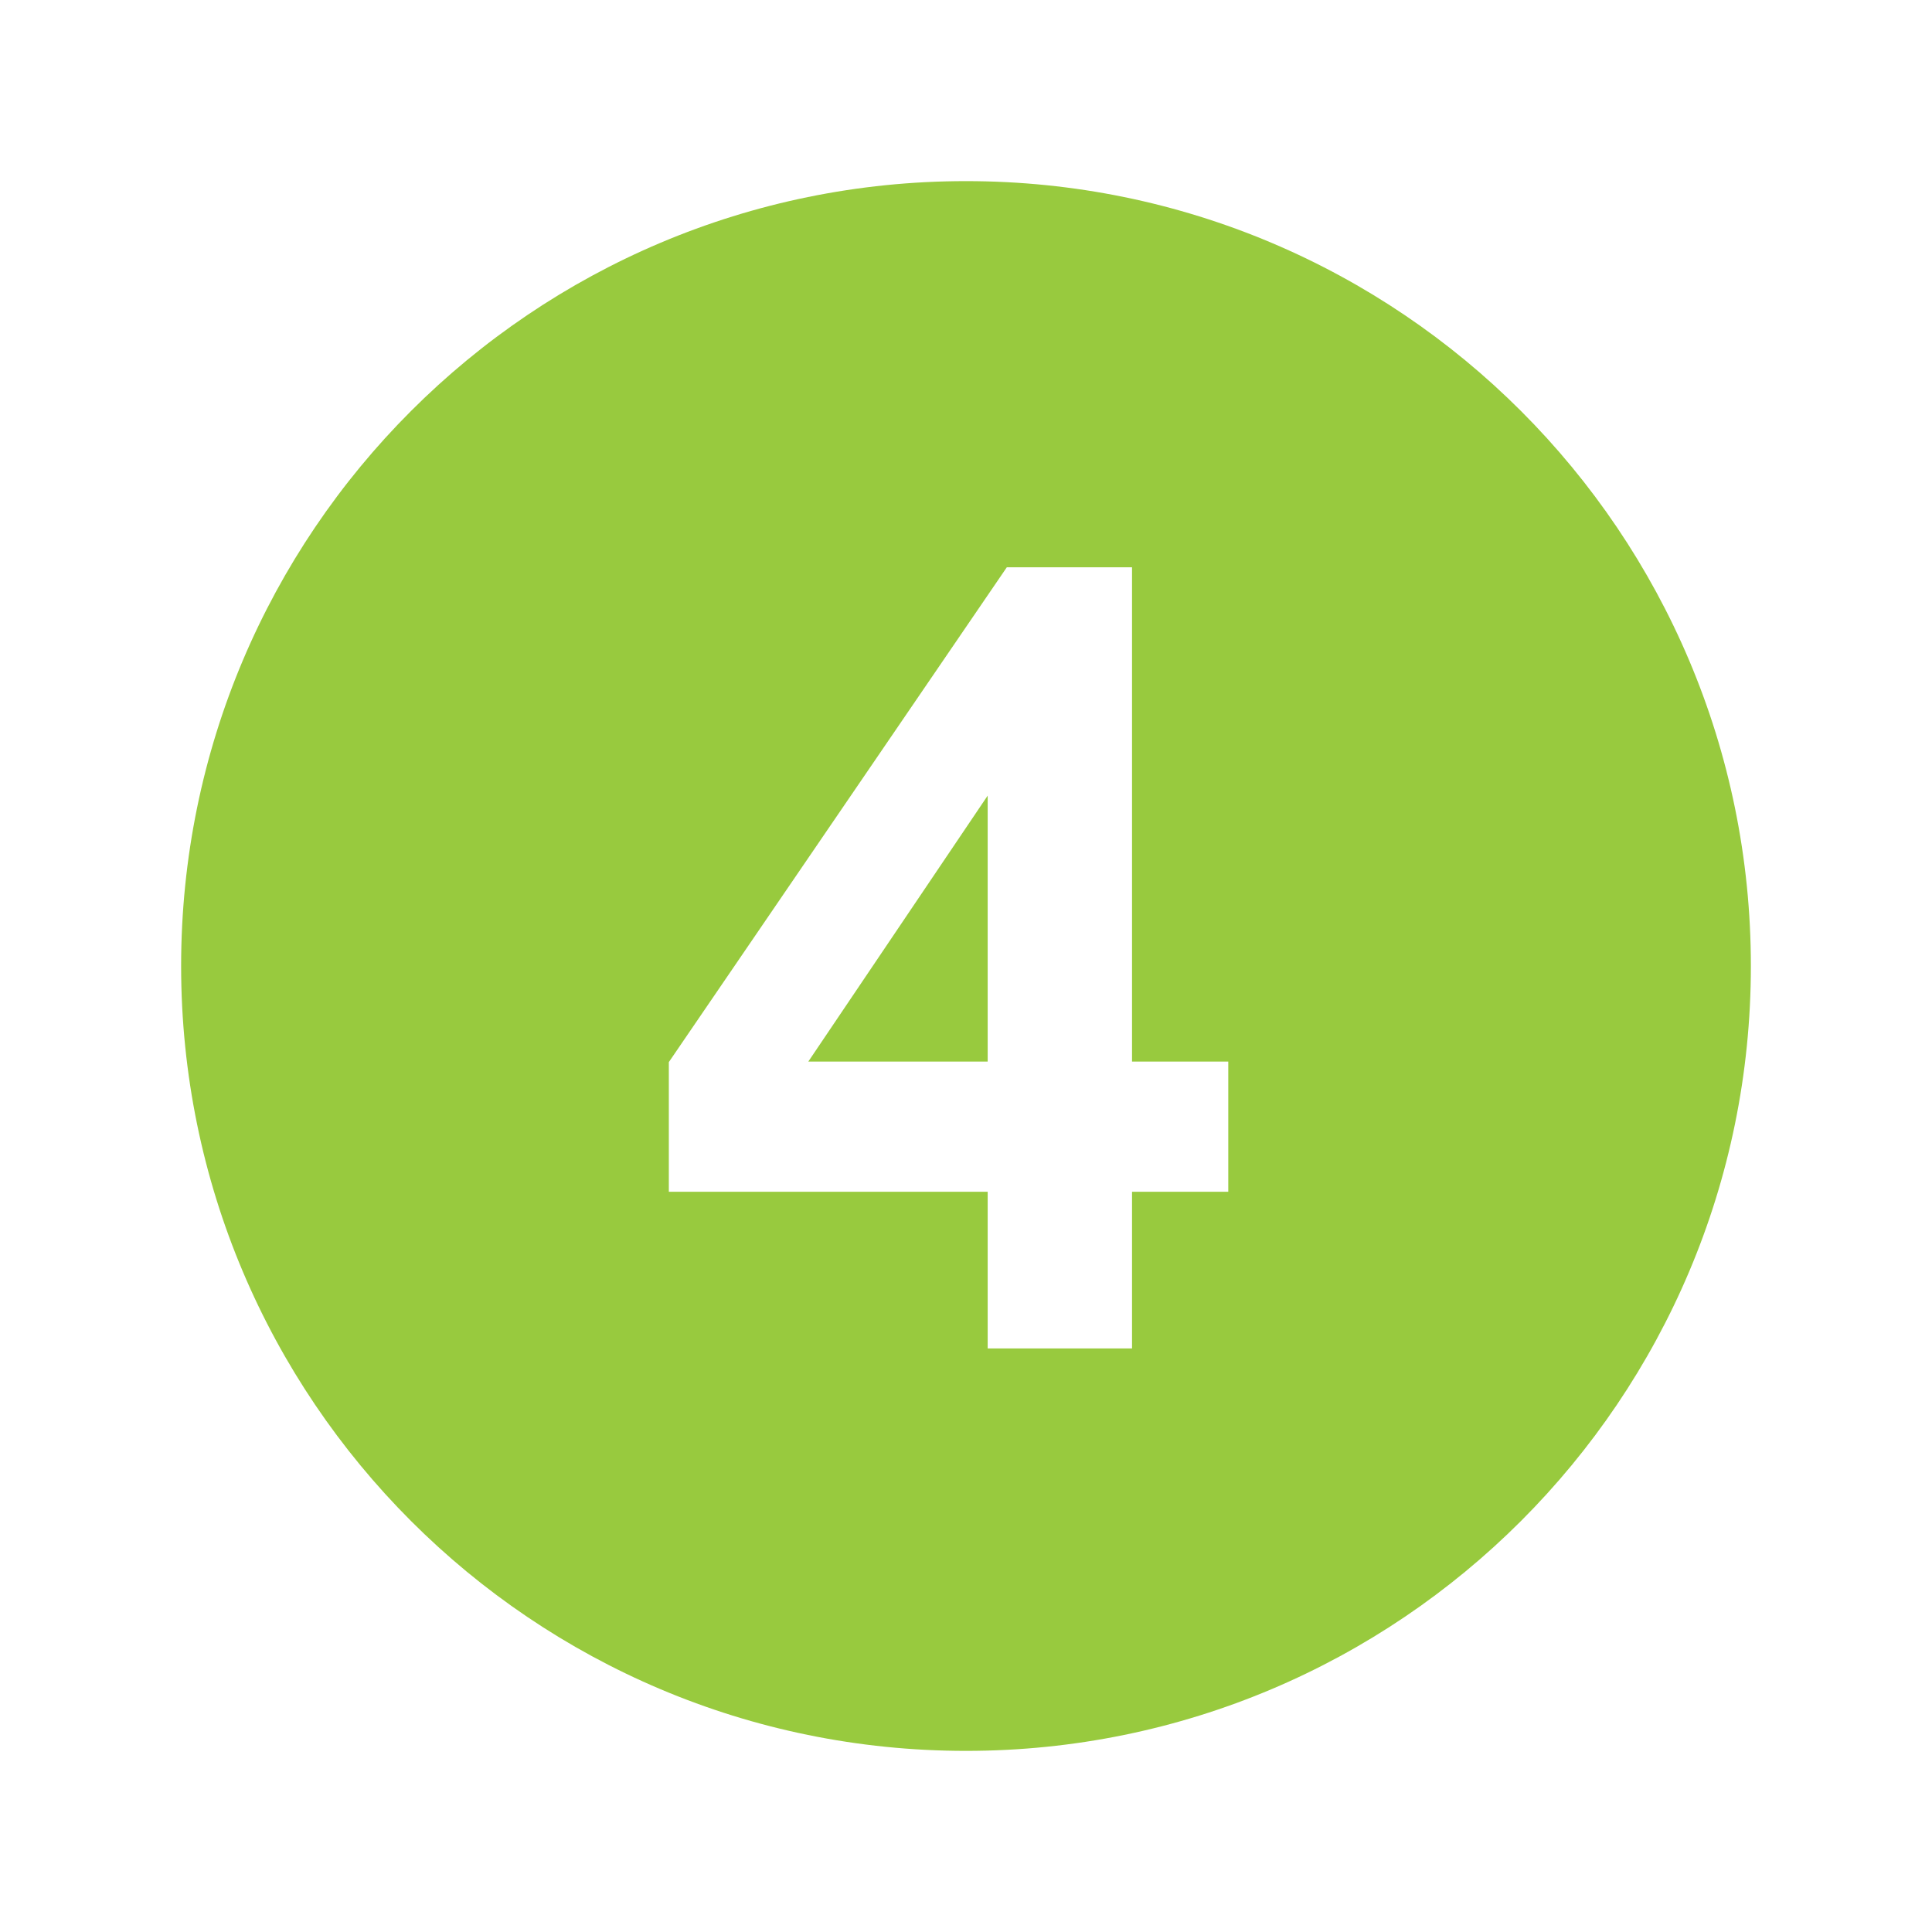 <?xml version="1.0" encoding="utf-8"?>
<svg fill="#rgb(152,202,62)" viewBox="0 0 32 32" version="1.1" xmlns="http://www.w3.org/2000/svg">
<path d="M16.359 17.583v-4.405l-2.971 4.405h2.971zM16 3c-7.18 0-13 5.82-13 13s5.82 13 13 13 13-5.82 13-13-5.82-13-13-13zM20.344 19.739h-1.594v2.595h-2.391v-2.595h-5.281v-2.147l5.598-8.196h2.074v8.187h1.594v2.156z"></path>
</svg>